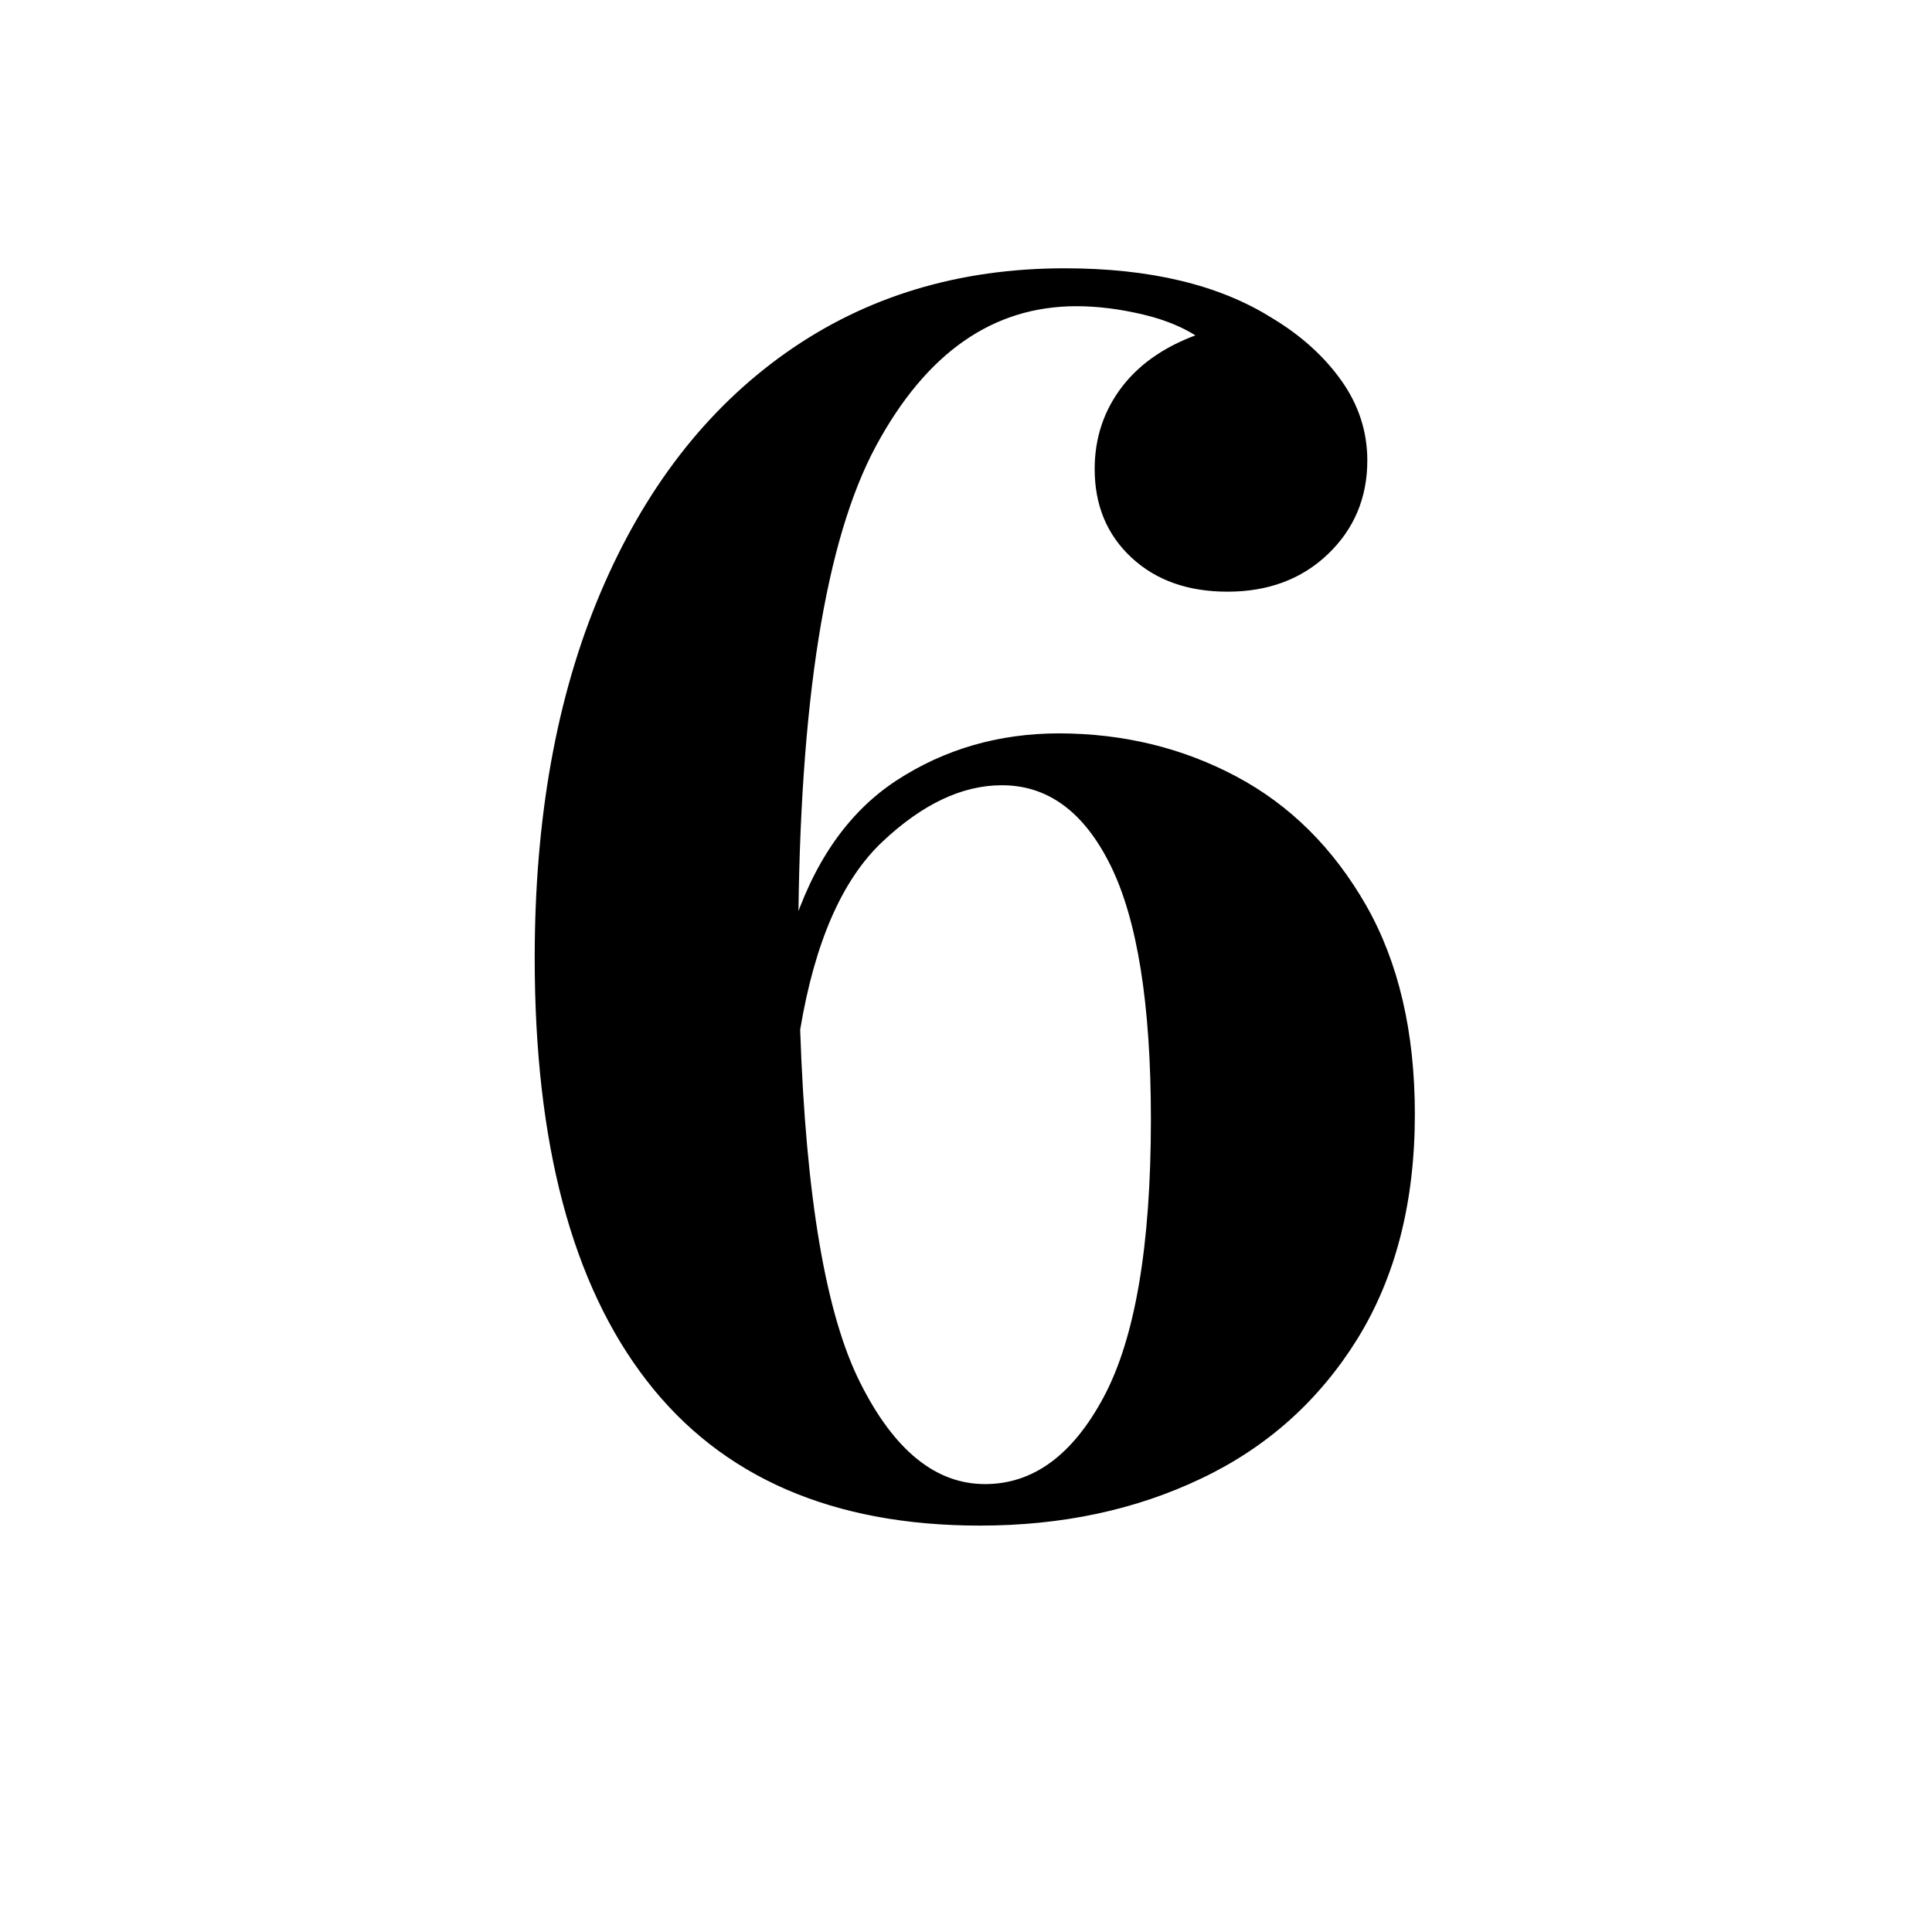 <?xml version="1.0" encoding="utf-8"?>
<!-- Generator: Adobe Illustrator 22.1.0, SVG Export Plug-In . SVG Version: 6.00 Build 0)  -->
<svg version="1.1" id="Layer_1_copy" xmlns="http://www.w3.org/2000/svg" xmlns:xlink="http://www.w3.org/1999/xlink" x="0px"
	 y="0px" viewBox="0 0 1024 1024" style="enable-background:new 0 0 1024 1024;" xml:space="preserve">
<style type="text/css">
	.st0{stroke:#000000;stroke-width:4;stroke-miterlimit:10;}
</style>
<g>
	<path class="st0" d="M654.3,413.3c28.2,15,50.8,37.5,68,67.5c17.1,30,25.6,66.6,25.6,109.8c0,46.2-10.1,85.5-30.1,117.9
		c-20.1,32.4-47.4,56.9-81.9,73.3c-34.5,16.5-73.3,24.8-116.5,24.8c-77.4,0-135.8-25.3-175-76c-39.3-50.7-59-124.9-59-222.8
		c0-73.8,11.5-138,34.6-192.6c23.1-54.6,55.6-96.8,97.6-126.5c42-29.7,90.9-44.5,146.7-44.5c45,0,81.3,8.7,108.9,26.1
		c15,9,27,19.8,36,32.4c9,12.6,13.5,26.4,13.5,41.4c0,19.2-6.8,35.3-20.3,48.2c-13.5,12.9-30.8,19.3-51.8,19.3
		c-20.4,0-36.9-5.8-49.5-17.5c-12.6-11.7-18.9-26.8-18.9-45.5c0-16.2,4.8-30.4,14.4-42.8c9.6-12.3,23.4-21.4,41.4-27.5
		c-8.4-6-18.9-10.5-31.5-13.5c-12.6-3-24.6-4.5-36-4.5c-45,0-81,25.1-108,75.2c-27,50.1-40.8,136.7-41.4,259.7
		c11.4-36.6,29.7-63.1,54.9-79.7c25.2-16.5,53.7-24.8,85.5-24.8C595.2,390.8,626.1,398.3,654.3,413.3z M586.8,741.3
		c16.8-31.5,25.2-80.8,25.2-148c0-61.2-7.2-106.3-21.6-135.5c-14.4-29.1-34.2-43.6-59.4-43.6c-21.6,0-43.2,10.2-64.8,30.6
		c-21.6,20.4-36.3,54-44.1,100.8c3,88.8,13.6,151.5,32,188.1c18.3,36.6,41,54.9,68,54.9C548.4,788.6,570,772.8,586.8,741.3z"/>
</g>
</svg>
